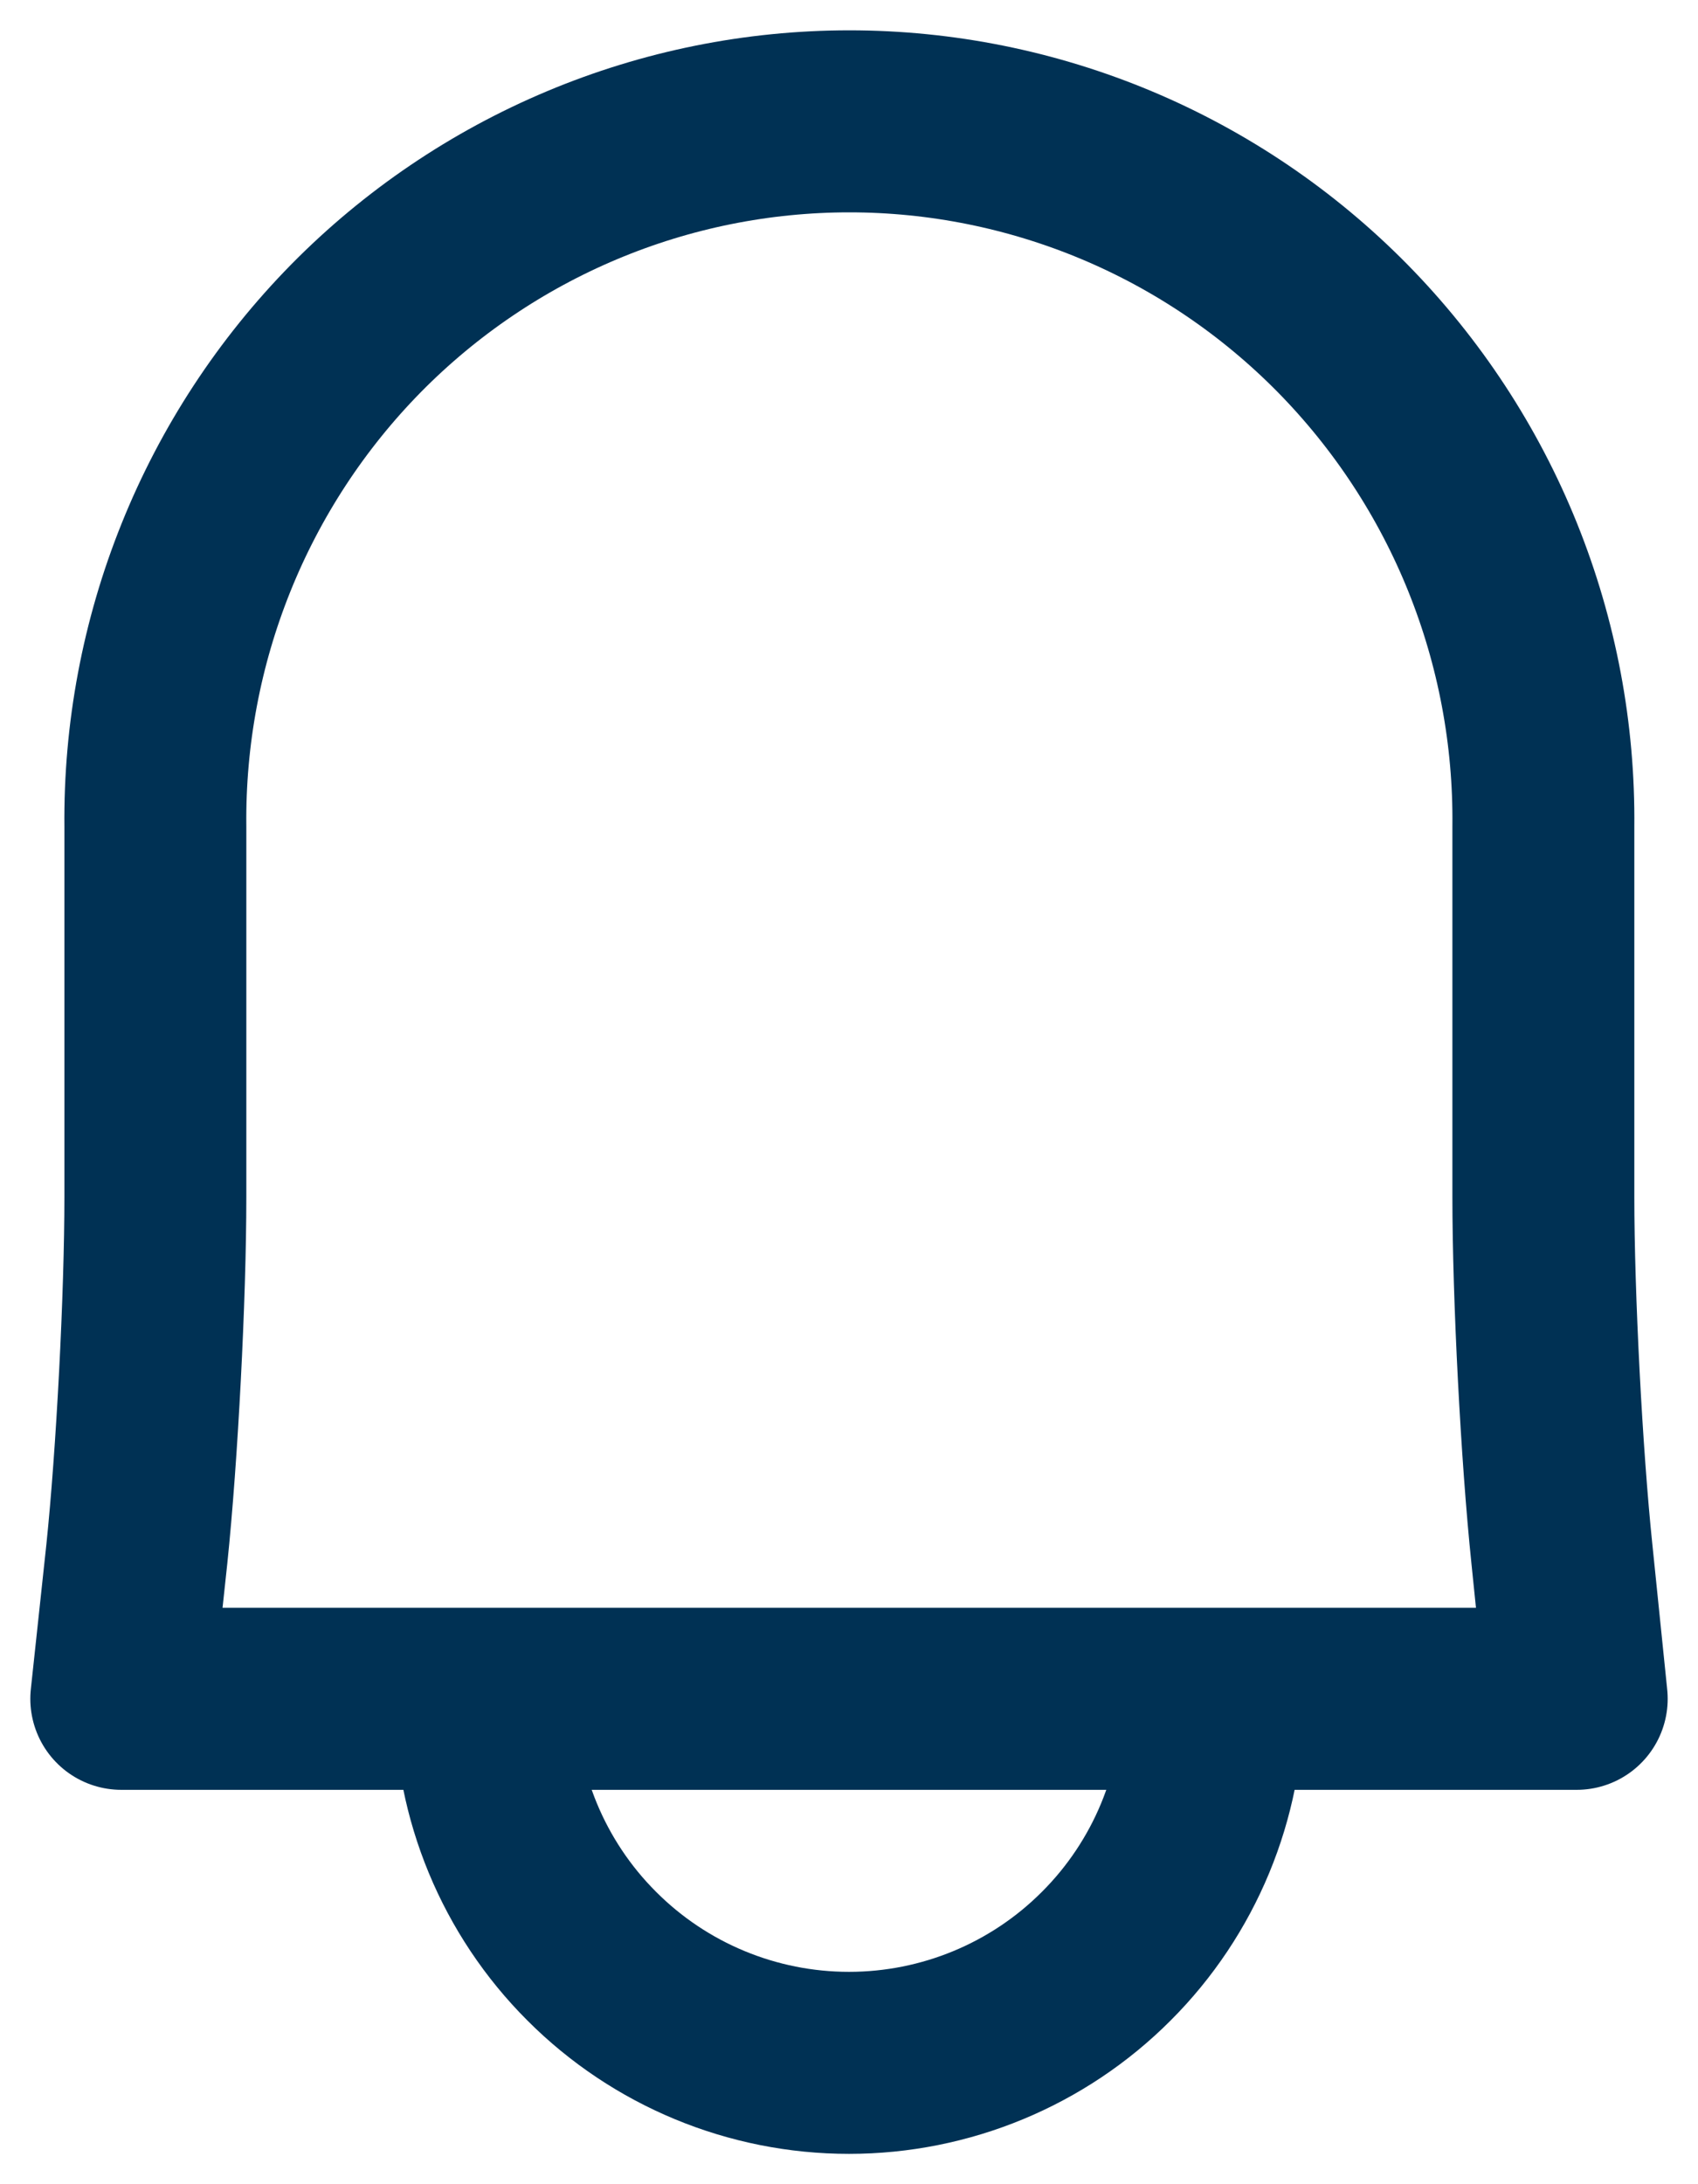<svg width="14" height="18" viewBox="0 0 14 18" fill="none" xmlns="http://www.w3.org/2000/svg">
<path d="M10 14C10 14.796 9.684 15.559 9.121 16.121C8.559 16.684 7.796 17 7 17C6.204 17 5.441 16.684 4.879 16.121C4.316 15.559 4 14.796 4 14" stroke="#003154" stroke-width="1.5" stroke-miterlimit="10" stroke-linejoin="round"/>
<path d="M12.878 12.808C12.793 11.994 12.725 10.684 12.725 9.865V6.813C12.733 6.052 12.591 5.298 12.307 4.593C12.023 3.888 11.602 3.247 11.07 2.706C10.538 2.166 9.905 1.737 9.207 1.444C8.508 1.151 7.759 1 7.003 1C6.246 1 5.497 1.151 4.799 1.444C4.101 1.737 3.467 2.166 2.935 2.706C2.403 3.247 1.983 3.888 1.699 4.593C1.415 5.298 1.273 6.052 1.281 6.813V9.865C1.281 10.684 1.213 11.995 1.128 12.808L1 14H13L12.878 12.808Z" stroke="#003154" stroke-width="1.5" stroke-miterlimit="10" stroke-linejoin="round"/>
</svg>
